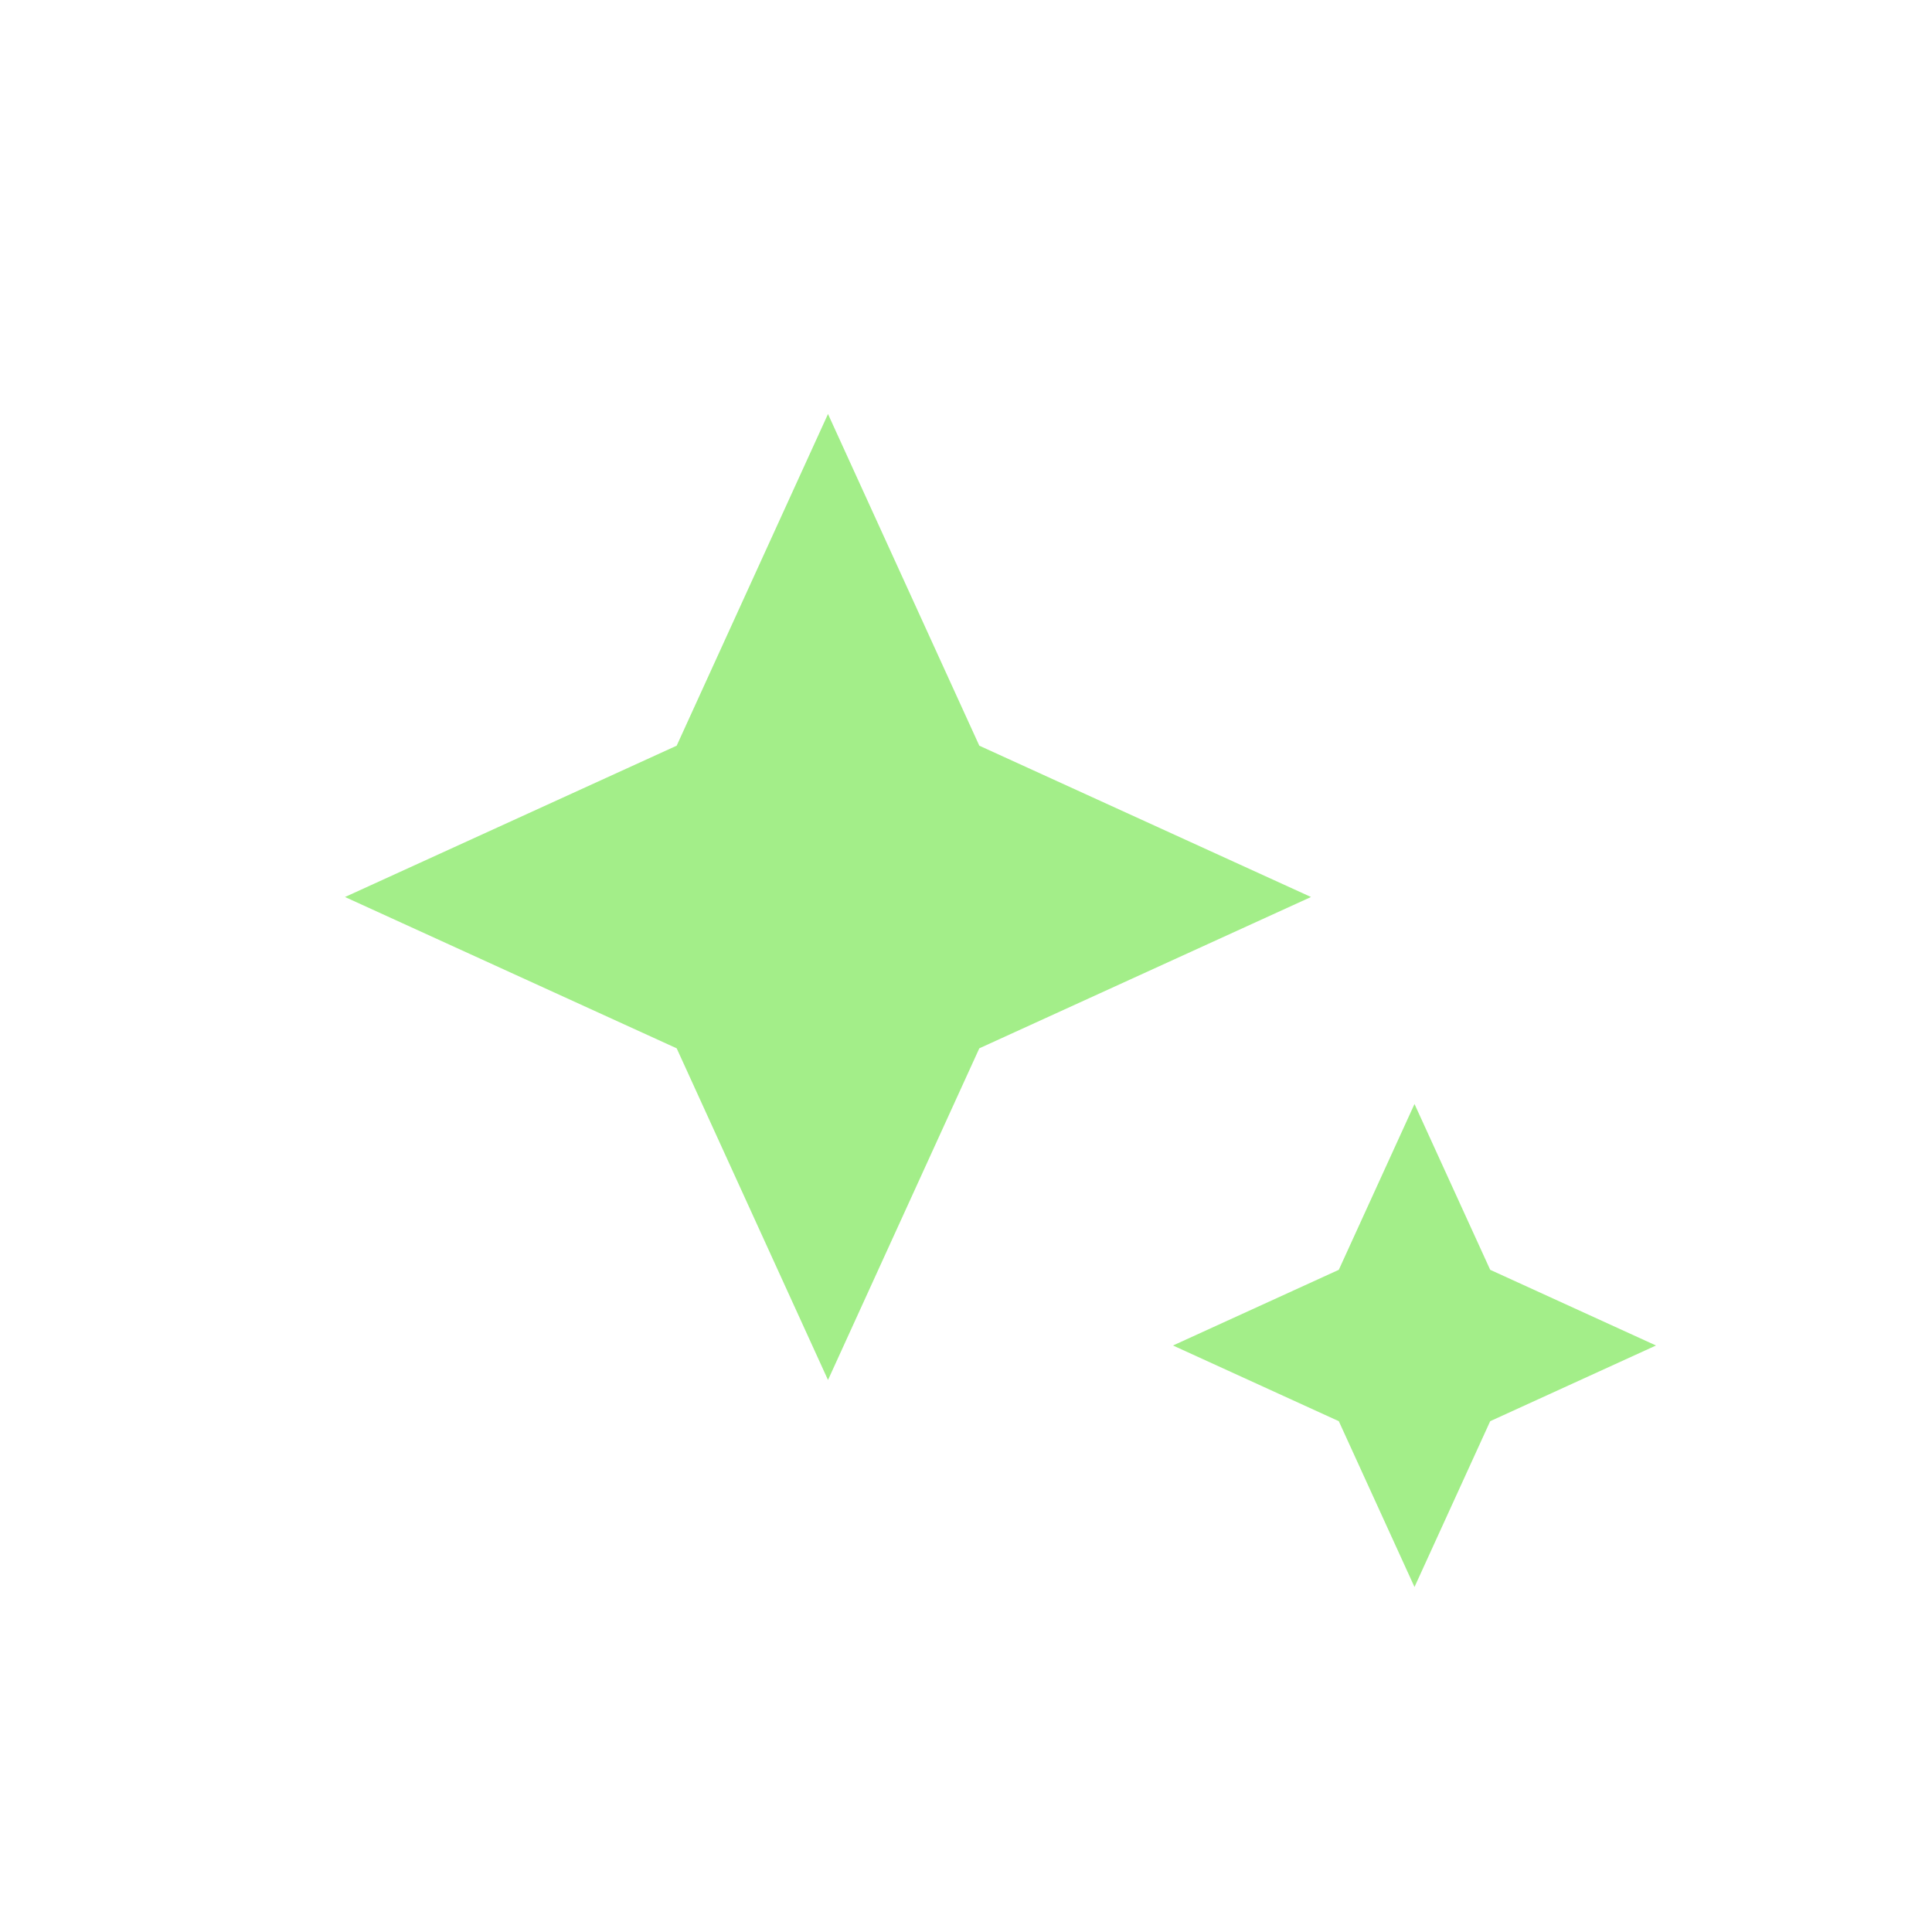 <svg width="28" height="28" viewBox="0 0 28 28" fill="none" xmlns="http://www.w3.org/2000/svg">
<g id="assistant_24px">
<path id="icon/image/assistant_24px" d="M12 20L14.193 15.193L19 13L14.193 10.807L12 6L9.807 10.807L5 13L9.807 15.193L12 20Z" fill="#A3EE89"/>
<path id="Path" d="M20.5 23L21.597 20.597L24 19.5L21.597 18.403L20.5 16L19.403 18.403L17 19.5L19.403 20.597L20.5 23Z" fill="#A3EE89"/>
</g>
</svg>
